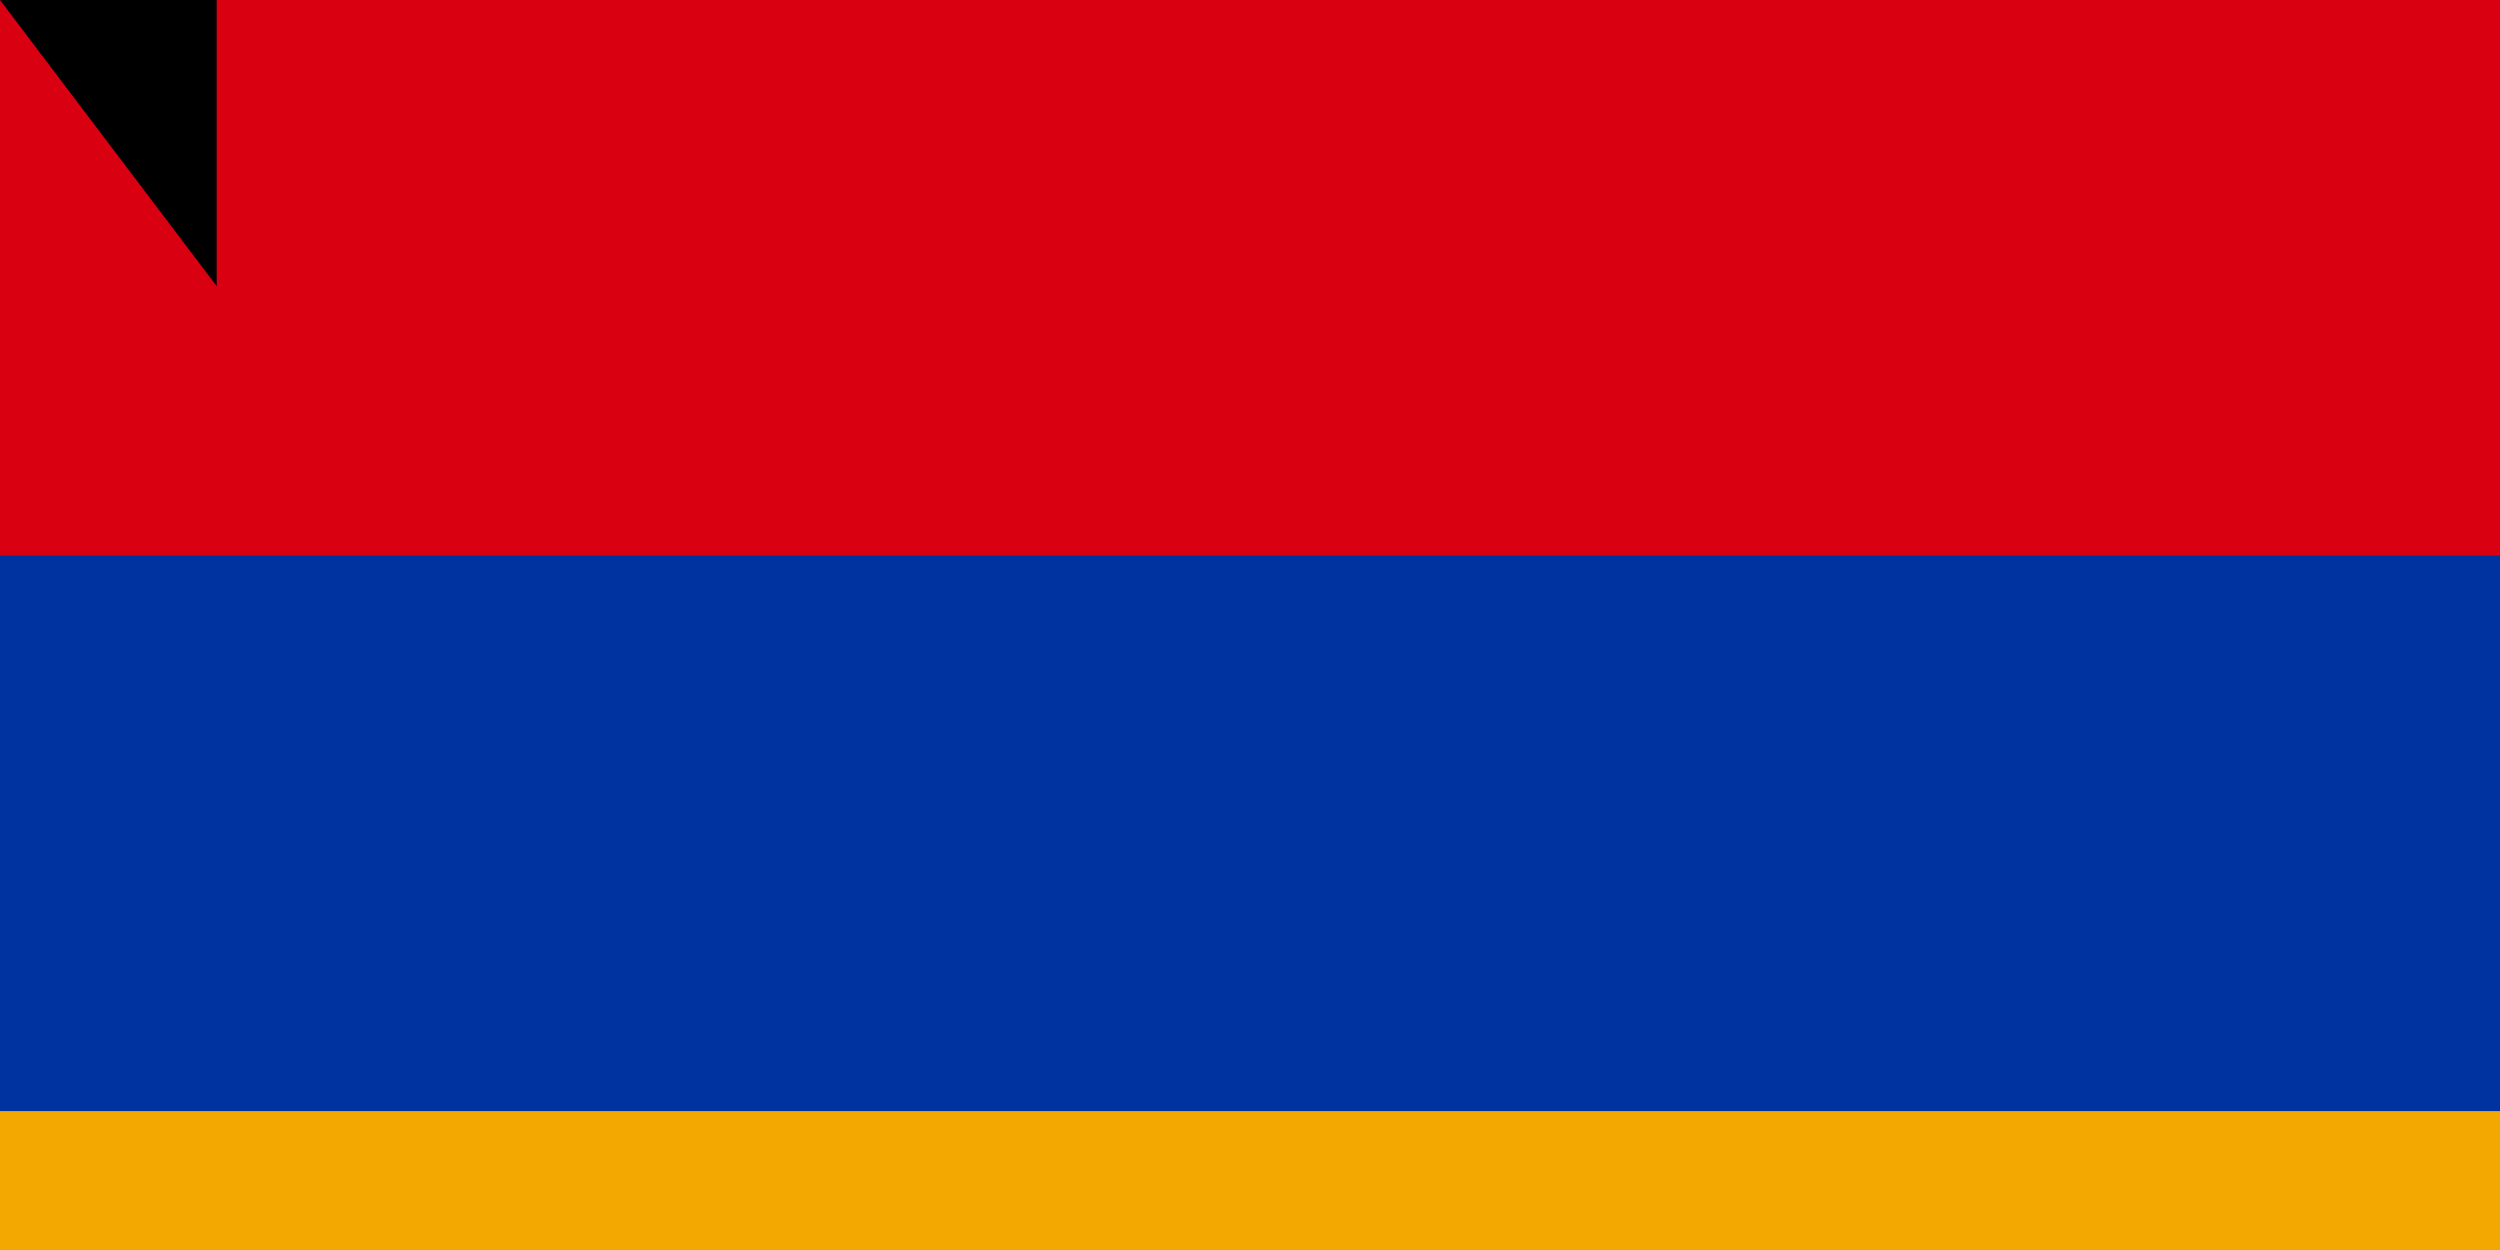 <svg xmlns="http://www.w3.org/2000/svg" width="900" height="450"><path fill="#F2A800" d="M0 0h1200v600H0z"/><path fill="#0033A0" d="M0 0h1200v400H0z"/><path fill="#D90012" d="M0 0h1200v200H0z"/><path id="path-b7234" d="m m0 78 m0 103 m0 65 m0 65 m0 65 m0 65 m0 65 m0 65 m0 65 m0 65 m0 65 m0 65 m0 65 m0 65 m0 65 m0 65 m0 65 m0 65 m0 65 m0 65 m0 81 m0 87 m0 111 m0 87 m0 74 m0 67 m0 104 m0 113 m0 113 m0 101 m0 104 m0 56 m0 52 m0 107 m0 113 m0 57 m0 79 m0 97 m0 74 m0 119 m0 101 m0 104 m0 67 m0 97 m0 116 m0 66 m0 98 m0 80 m0 101 m0 97 m0 116 m0 117 m0 97 m0 75 m0 71 m0 97 m0 117 m0 43 m0 108 m0 113 m0 66 m0 55 m0 118 m0 122 m0 48 m0 105 m0 117 m0 55 m0 73 m0 120 m0 119 m0 54 m0 108 m0 99 m0 88 m0 101 m0 68 m0 90 m0 116 m0 120 m0 119 m0 115 m0 110 m0 97 m0 114 m0 103 m0 61 m0 61"/>
</svg>